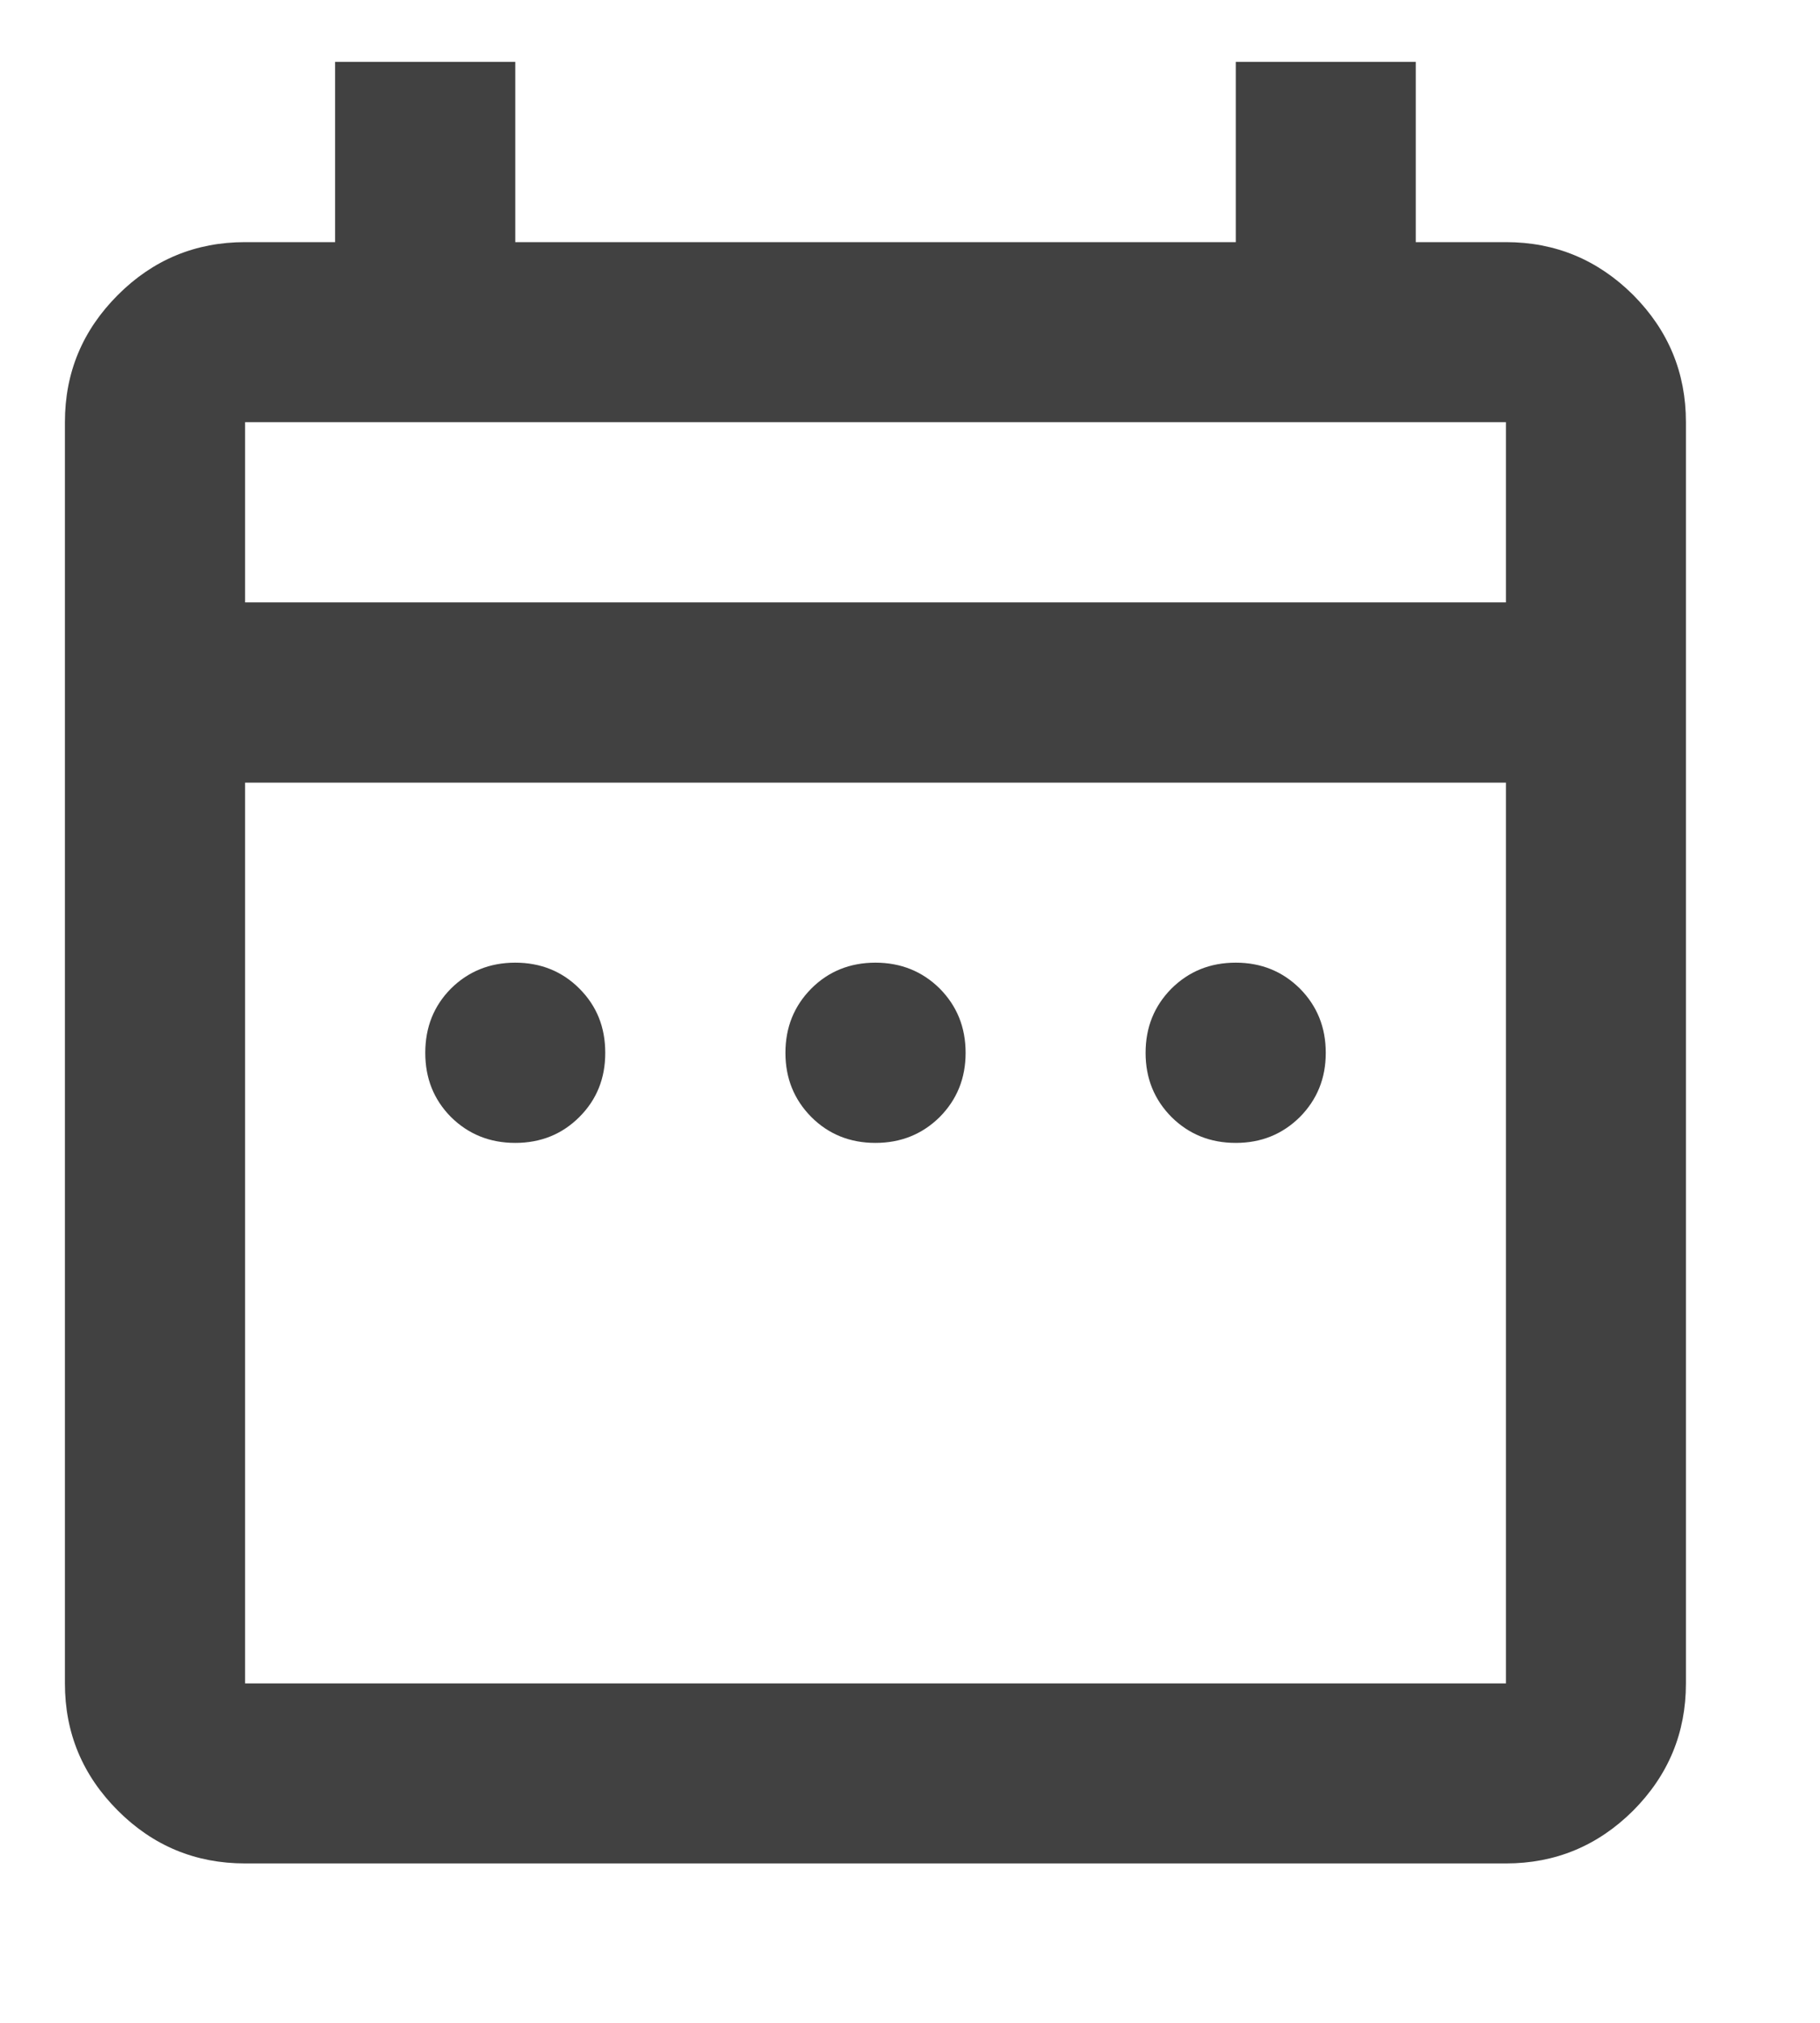 <svg width="9" height="10" viewBox="0 0 9 10" fill="none" xmlns="http://www.w3.org/2000/svg">
<path d="M2.548 5.65C2.422 5.65 2.316 5.607 2.23 5.522C2.145 5.436 2.103 5.331 2.103 5.205C2.103 5.078 2.145 4.973 2.23 4.887C2.316 4.802 2.422 4.759 2.548 4.759C2.674 4.759 2.78 4.802 2.865 4.887C2.951 4.973 2.993 5.078 2.993 5.205C2.993 5.331 2.951 5.436 2.865 5.522C2.78 5.607 2.674 5.65 2.548 5.65ZM4.329 5.65C4.203 5.65 4.097 5.607 4.012 5.522C3.927 5.436 3.884 5.331 3.884 5.205C3.884 5.078 3.927 4.973 4.012 4.887C4.097 4.802 4.203 4.759 4.329 4.759C4.455 4.759 4.561 4.802 4.647 4.887C4.732 4.973 4.775 5.078 4.775 5.205C4.775 5.331 4.732 5.436 4.647 5.522C4.561 5.607 4.455 5.65 4.329 5.65ZM6.111 5.65C5.984 5.65 5.879 5.607 5.793 5.522C5.708 5.436 5.665 5.331 5.665 5.205C5.665 5.078 5.708 4.973 5.793 4.887C5.879 4.802 5.984 4.759 6.111 4.759C6.237 4.759 6.342 4.802 6.428 4.887C6.513 4.973 6.556 5.078 6.556 5.205C6.556 5.331 6.513 5.436 6.428 5.522C6.342 5.607 6.237 5.65 6.111 5.65ZM1.212 9.212C0.967 9.212 0.757 9.125 0.583 8.951C0.408 8.776 0.321 8.567 0.321 8.322V2.087C0.321 1.842 0.408 1.633 0.583 1.458C0.757 1.284 0.967 1.197 1.212 1.197H1.657V0.306H2.548V1.197H6.111V0.306H7.001V1.197H7.447C7.691 1.197 7.901 1.284 8.076 1.458C8.25 1.633 8.337 1.842 8.337 2.087V8.322C8.337 8.567 8.25 8.776 8.076 8.951C7.901 9.125 7.691 9.212 7.447 9.212H1.212ZM1.212 8.322H7.447V3.869H1.212V8.322ZM1.212 2.978H7.447V2.087H1.212V2.978Z" fill="#121212" fill-opacity="0.8"/>
</svg>
